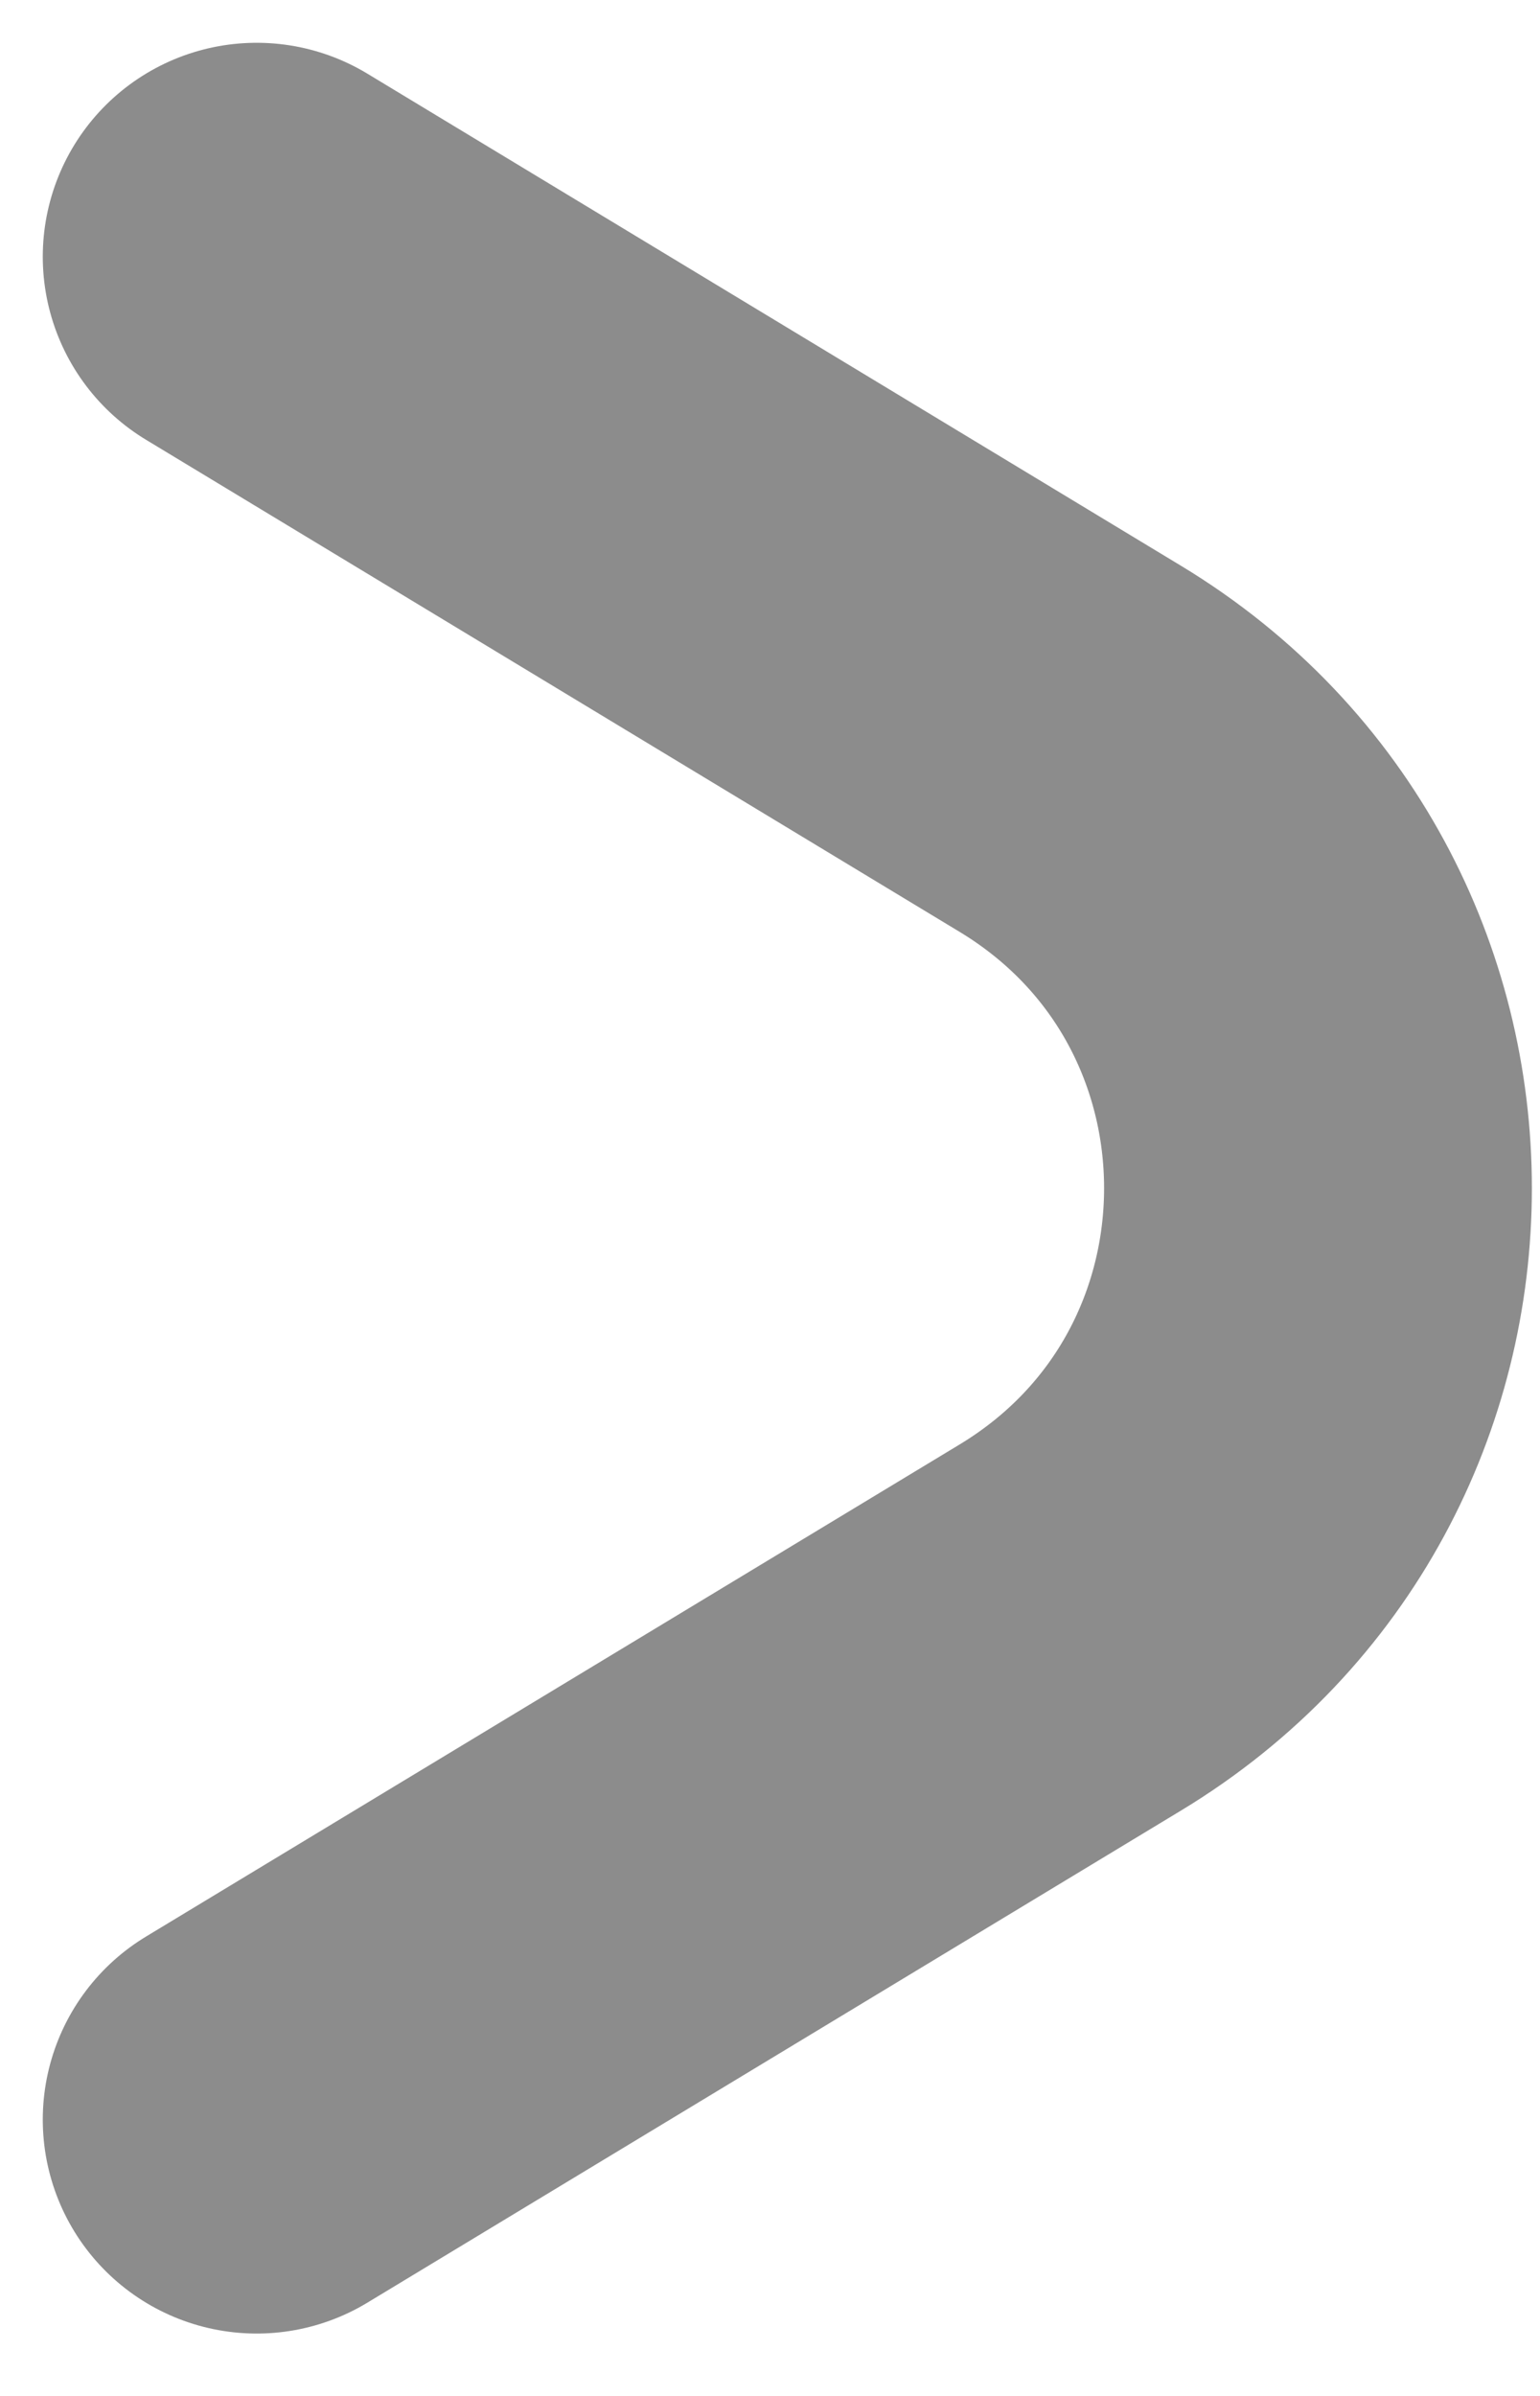 <svg width="18" height="28" viewBox="0 0 18 28" fill="none" xmlns="http://www.w3.org/2000/svg">
<path d="M3 3L12.51 8.751C16.37 11.086 16.37 16.685 12.51 19.02L3 24.771" stroke="black" stroke-opacity="0.45" stroke-width="5" stroke-linecap="round" stroke-linejoin="round"/>
</svg>
